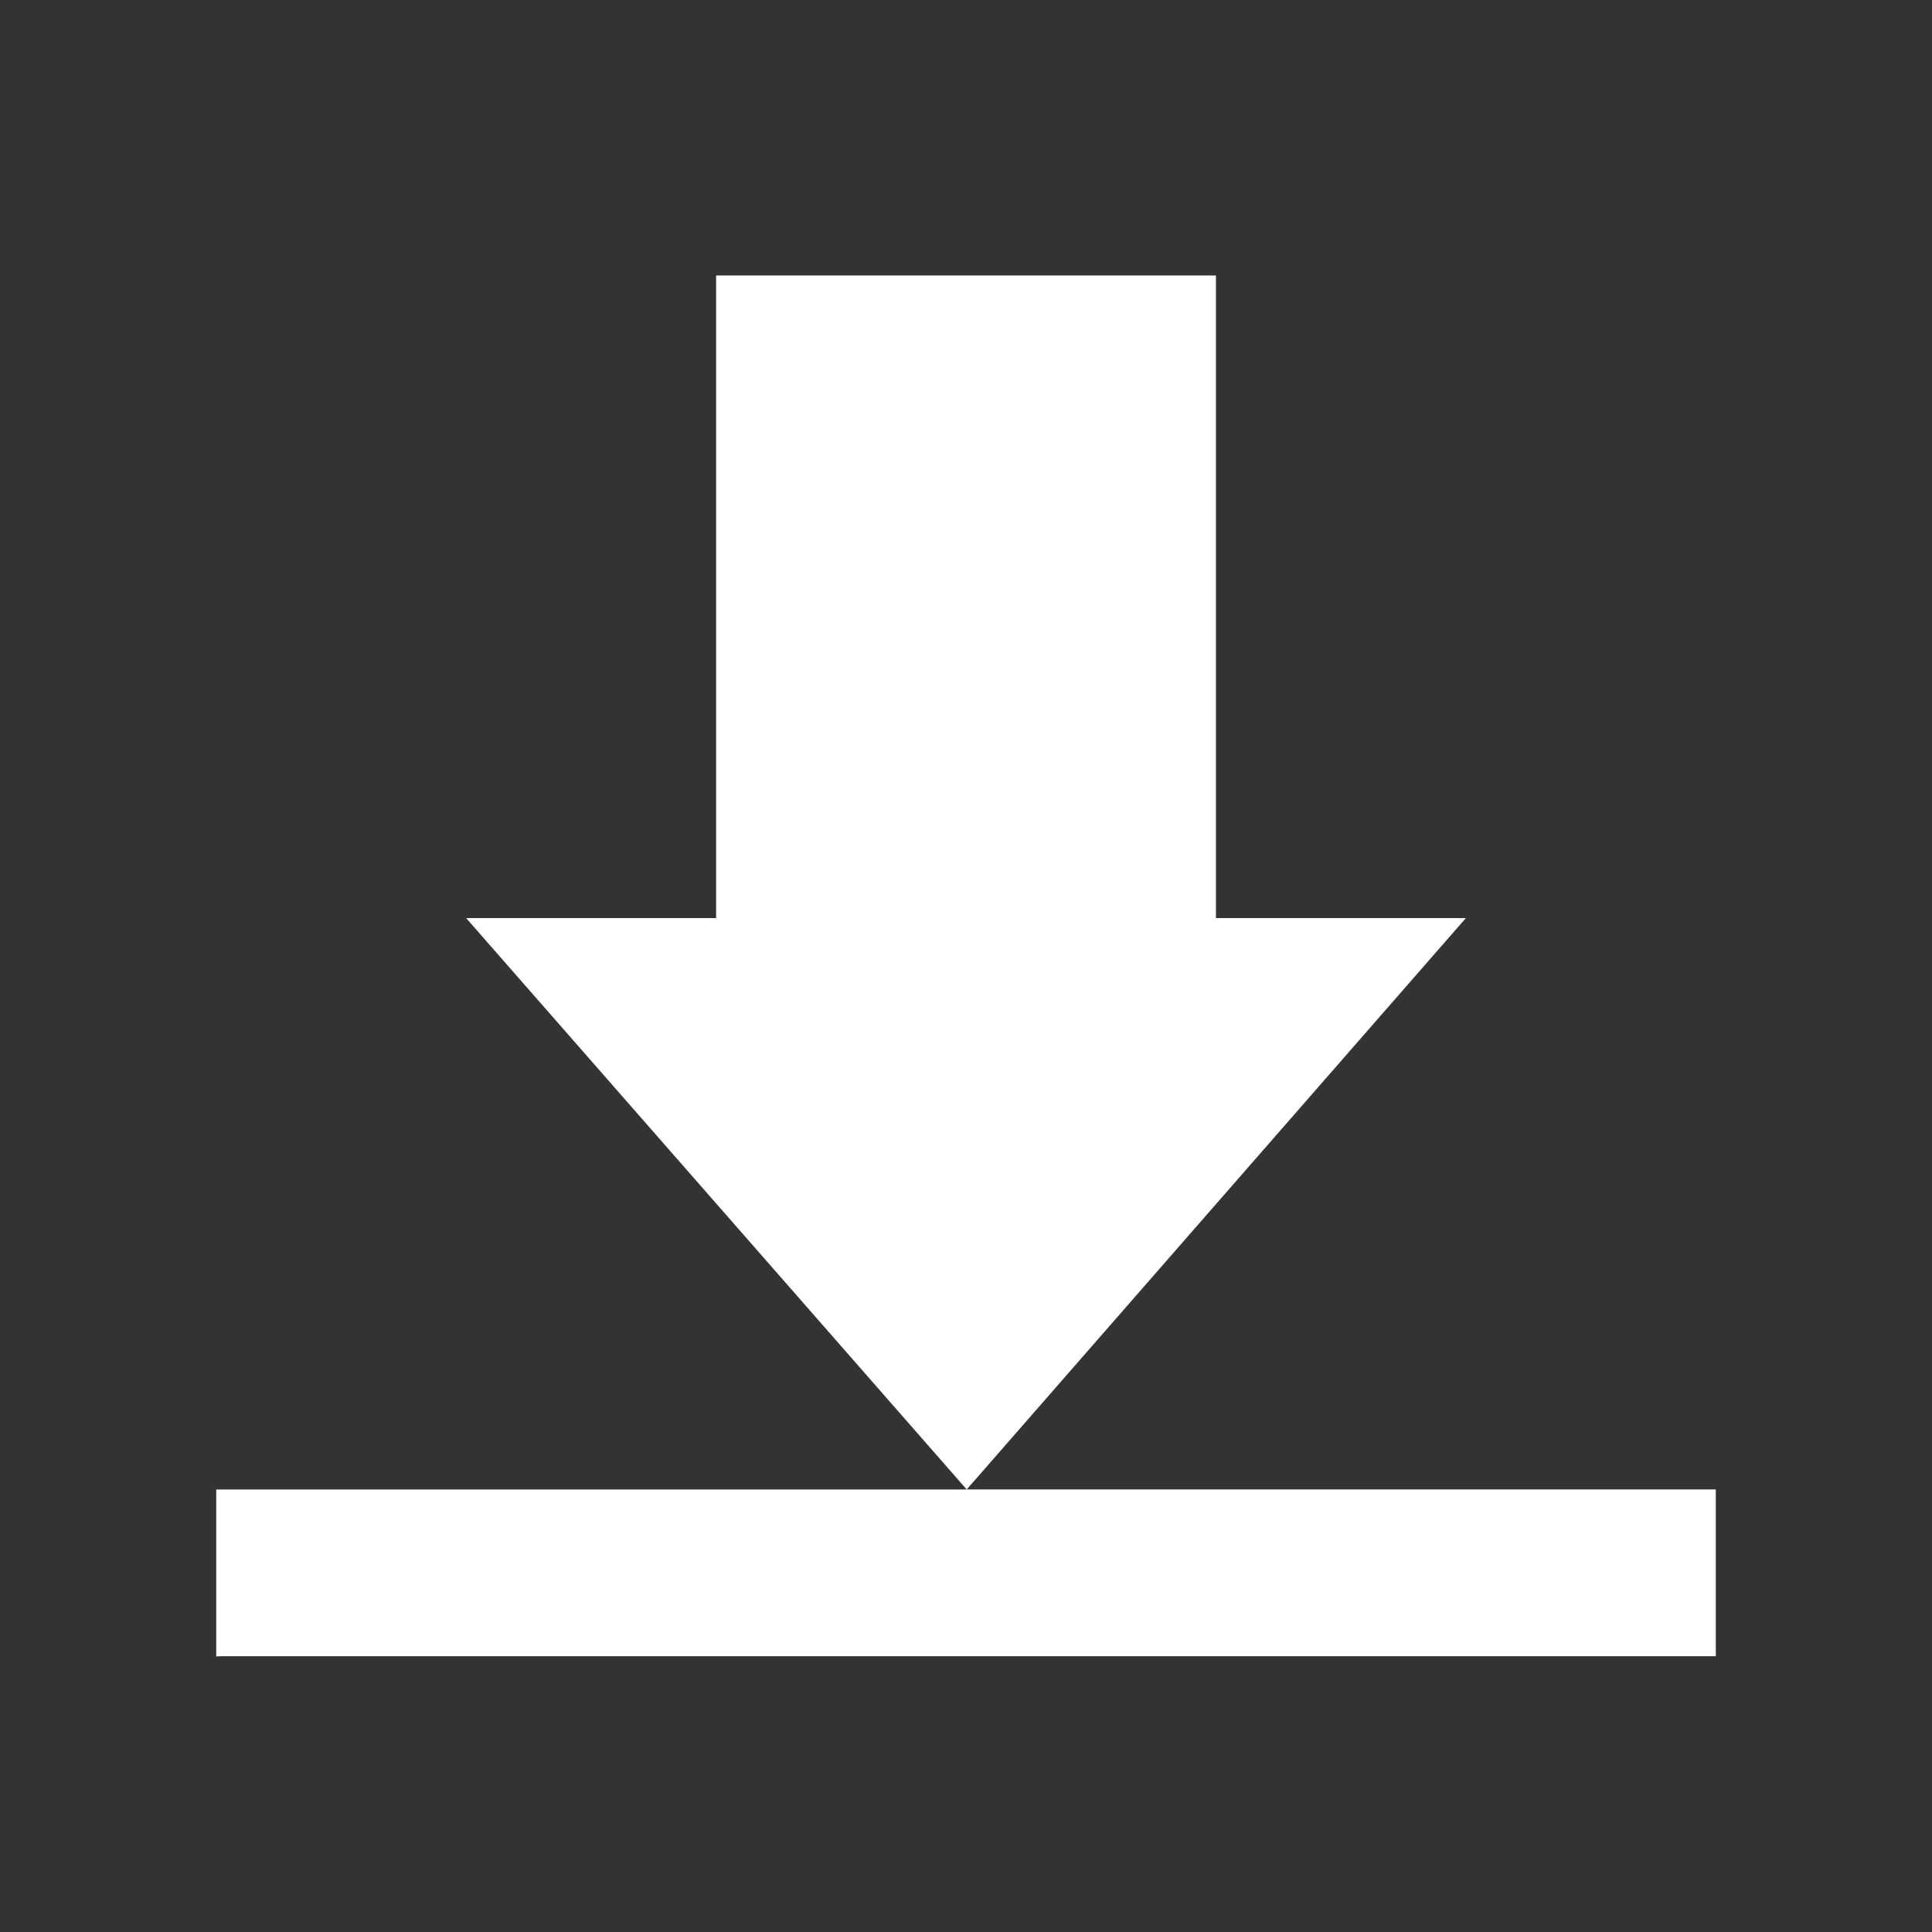 <svg width="512" height="512" version="1.1" viewBox="0 0 512 512" xmlns="http://www.w3.org/2000/svg">
 <rect x="0" y="0" width="512" height="512" fill="#333333" stroke="none"/>
 <path d="m189.77 73.006v170.3h-66.232l132.65 151.42 132.28-151.42h-66.232v-170.3zm66.422 321.72h-198.89v44.257c0.451-0.019 0.893-0.068 1.35-0.068h396.05v-44.192h-198.51" fill="#ffffff" stroke-width="1.581"/>
</svg>
